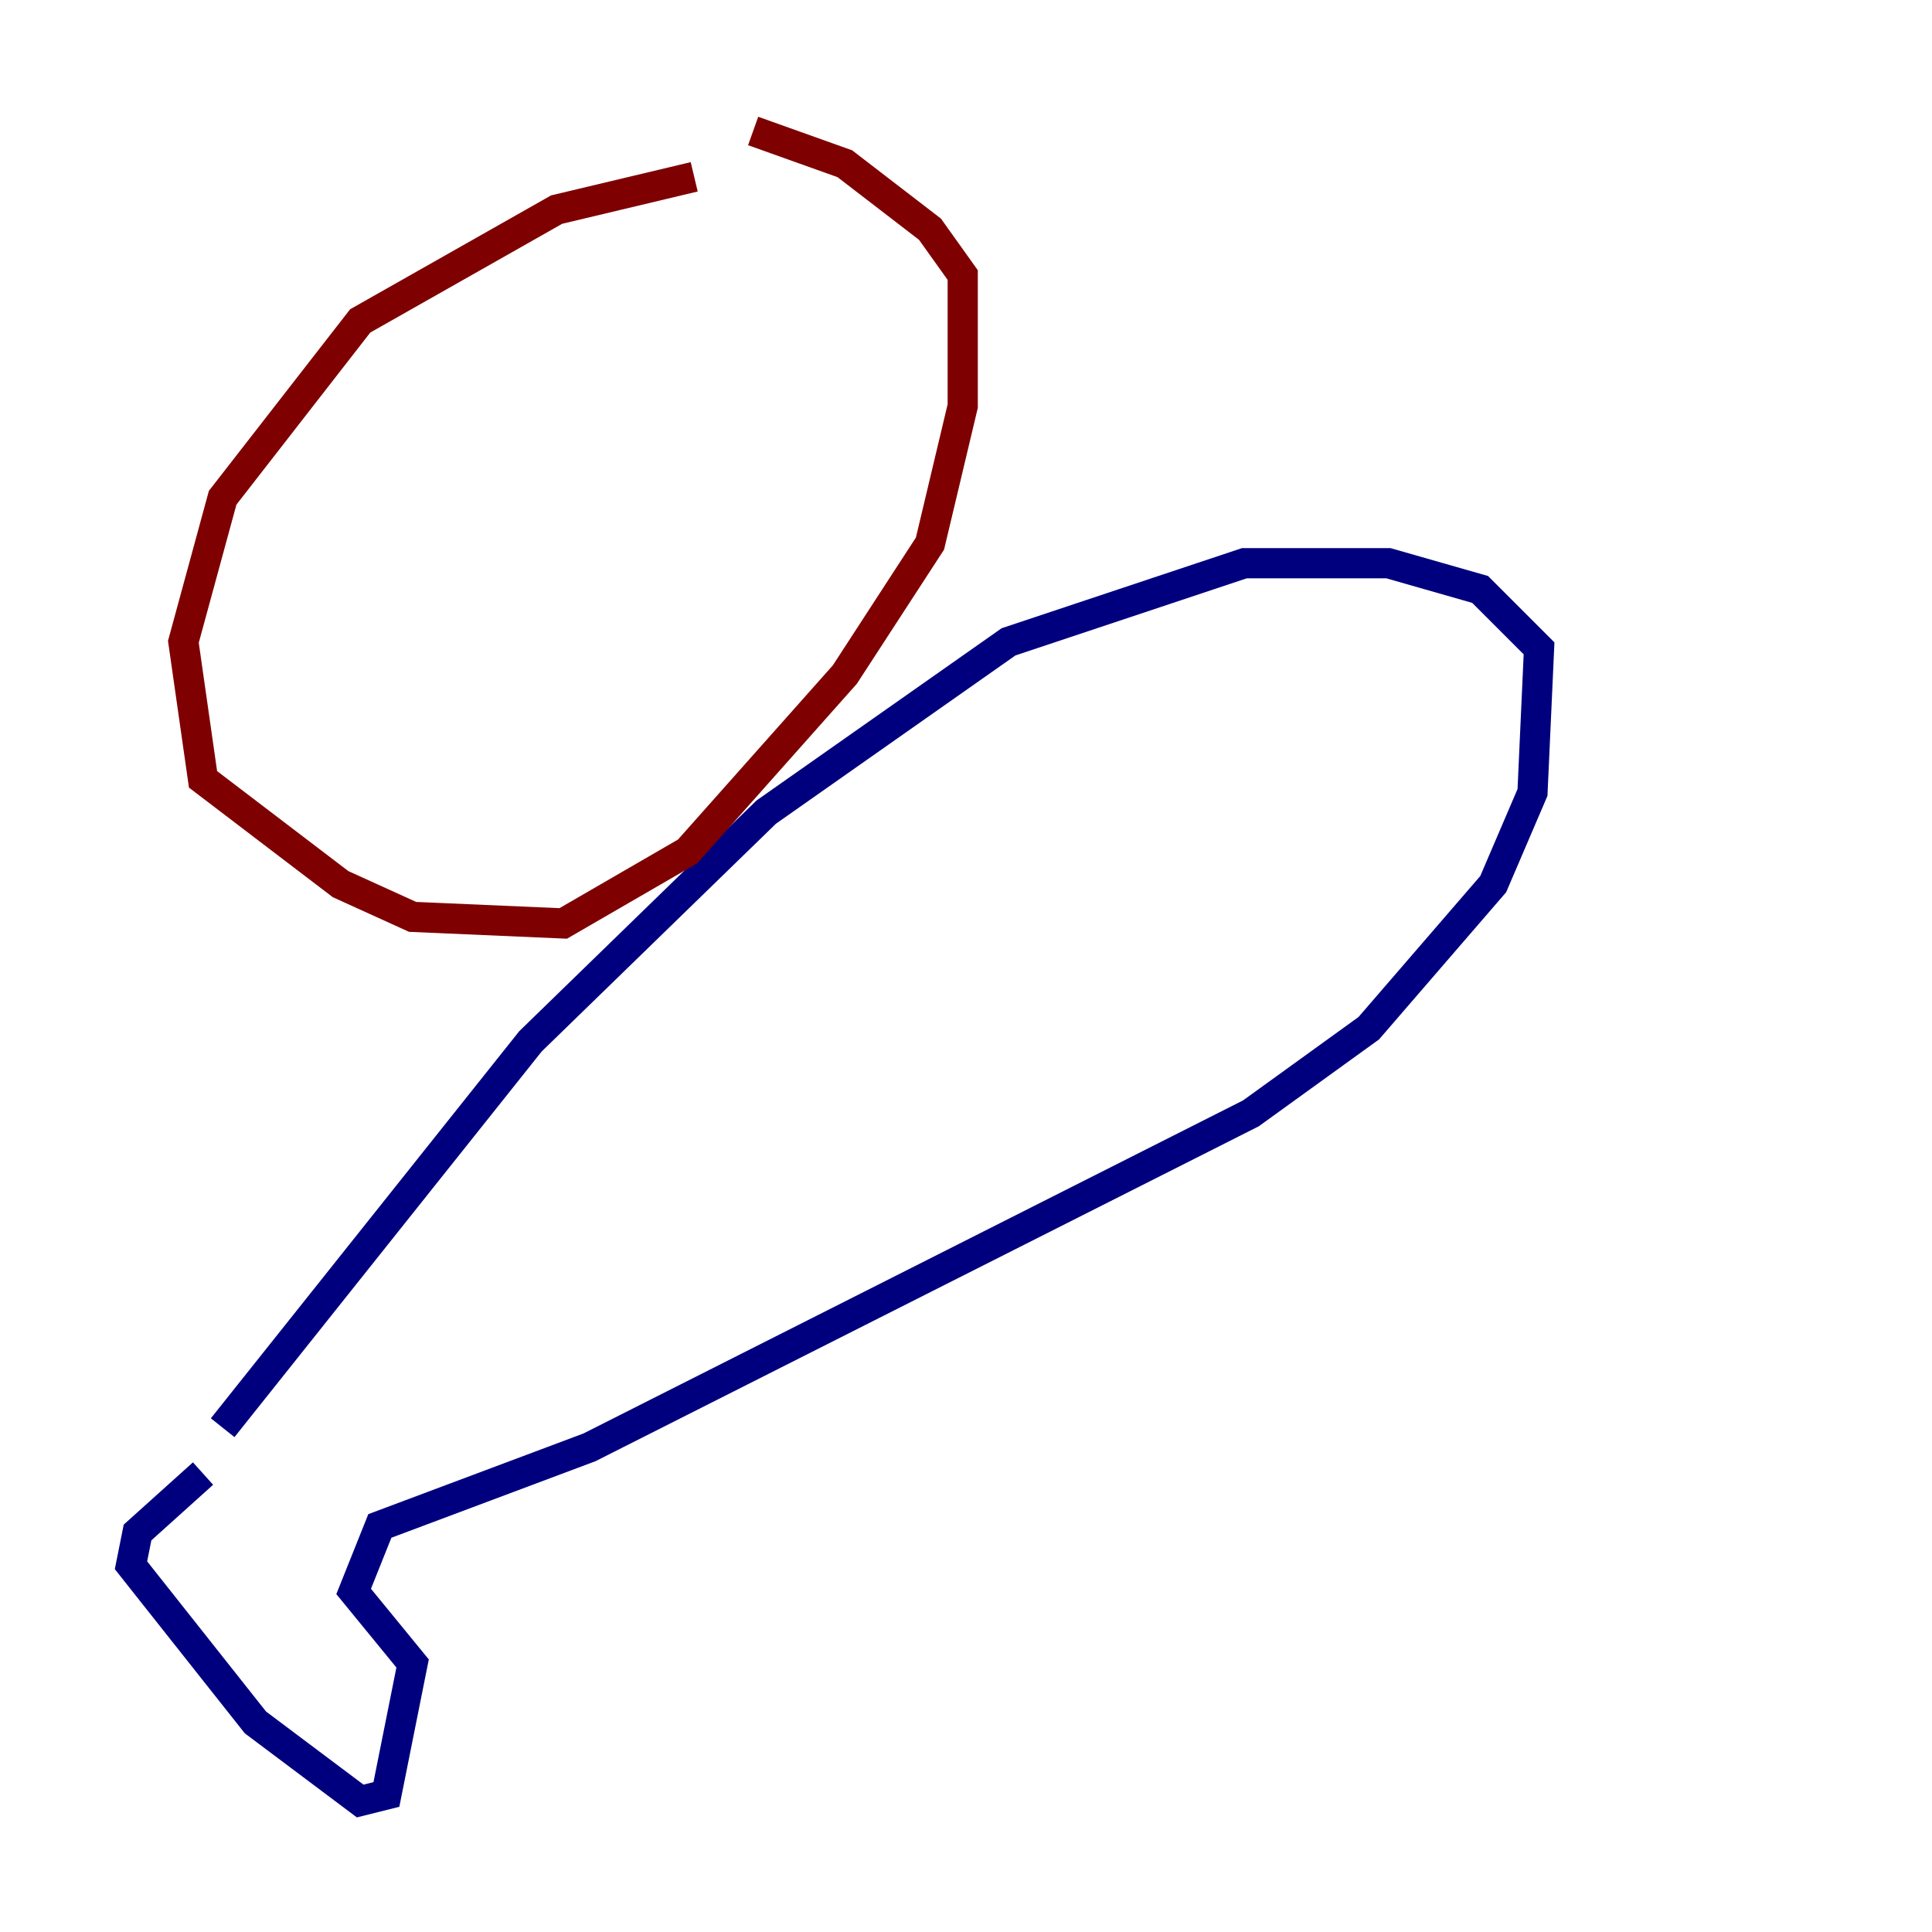 <?xml version="1.0" encoding="utf-8" ?>
<svg baseProfile="tiny" height="128" version="1.2" viewBox="0,0,128,128" width="128" xmlns="http://www.w3.org/2000/svg" xmlns:ev="http://www.w3.org/2001/xml-events" xmlns:xlink="http://www.w3.org/1999/xlink"><defs /><polyline fill="none" points="13.451,97.627 9.112,101.532 8.678,103.702 16.922,114.115 23.864,119.322 25.6,118.888 27.336,110.21 23.43,105.437 25.166,101.098 39.051,95.891 82.875,73.763 90.685,68.122 98.929,58.576 101.532,52.502 101.966,42.956 98.061,39.051 91.986,37.315 82.441,37.315 66.82,42.522 50.766,53.803 35.146,68.99 14.752,94.59" stroke="#00007f" stroke-width="2" /><polyline fill="none" points="45.993,11.715 36.881,13.885 23.864,21.261 14.752,32.976 12.149,42.522 13.451,51.634 22.563,58.576 27.336,60.746 37.315,61.18 45.559,56.407 55.973,44.691 61.614,36.014 63.783,26.902 63.783,18.224 61.614,15.186 55.973,10.848 49.898,8.678" stroke="#7f0000" stroke-width="2" /></svg>